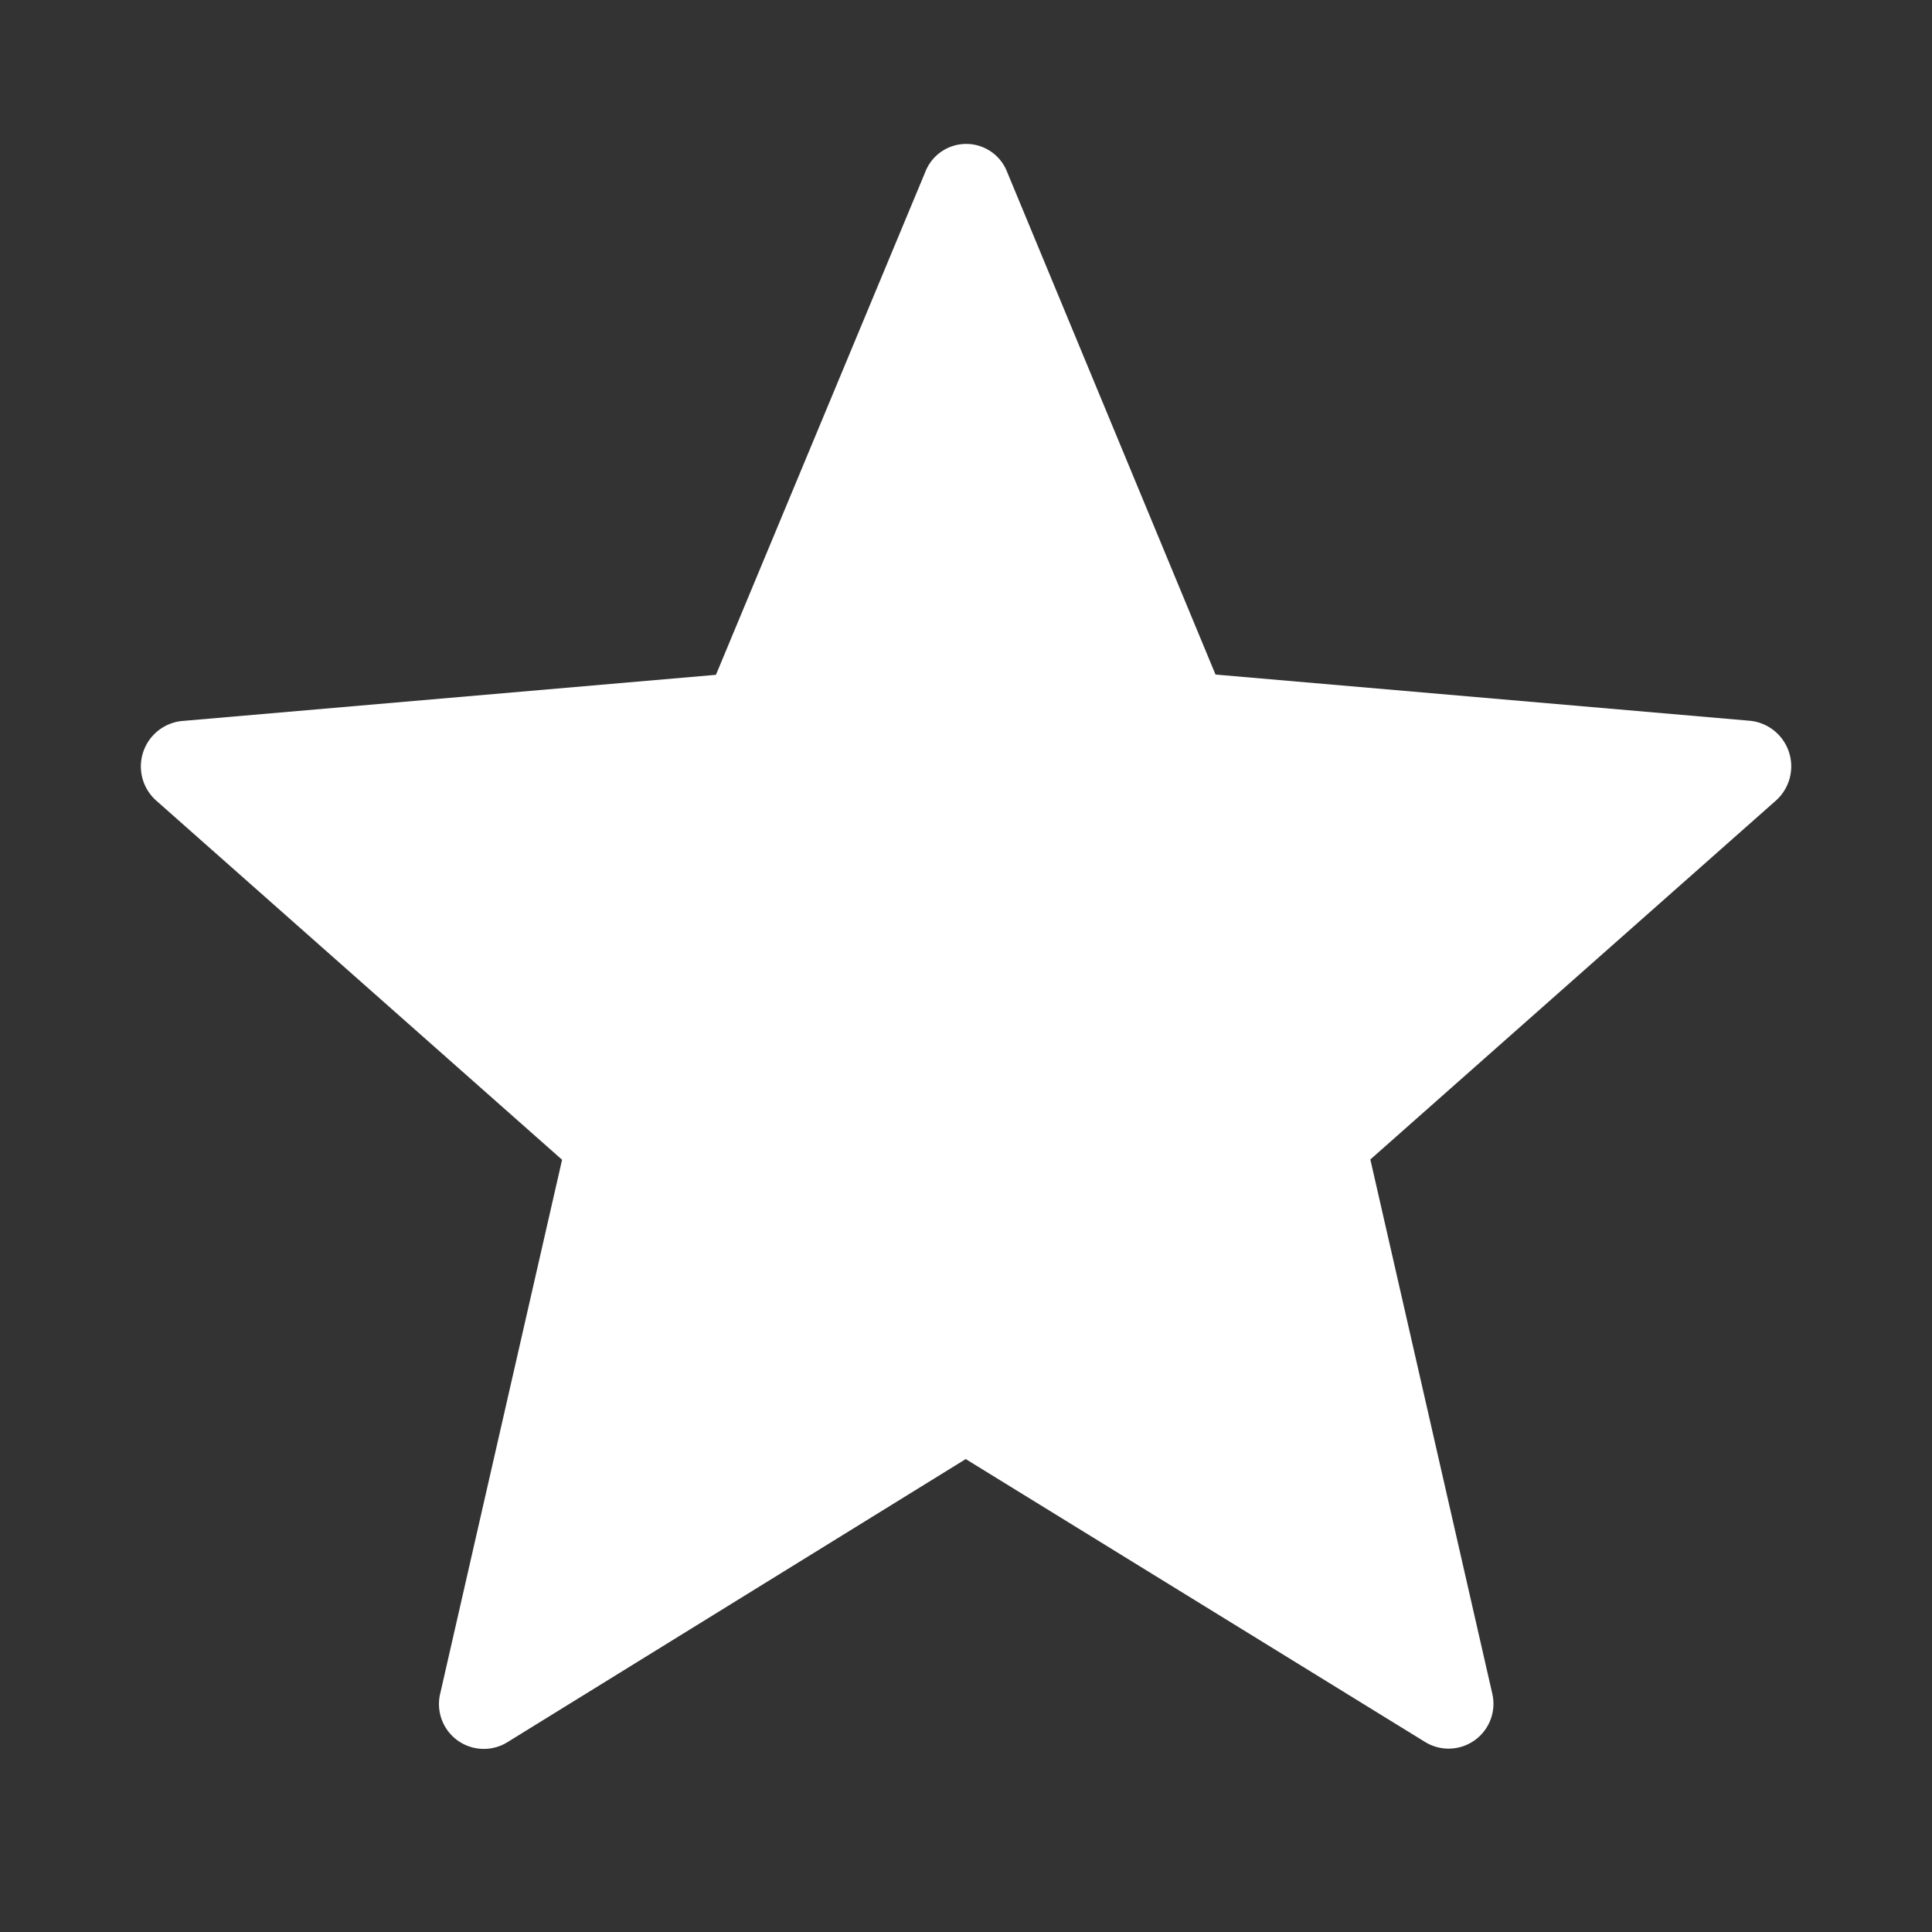 <svg xmlns="http://www.w3.org/2000/svg" width="14" height="14" viewBox="0 0 14 14"><rect x="0" y="0" width="14" height="14" fill="#333333" stroke="none"/><defs><style>.a{fill:none;}.b{fill:#fff;}</style></defs><path class="a" d="M0,0H14V14H0Z"/><path class="b" d="M8.7,12.312l3.332,2.052a.325.325,0,0,0,.483-.355l-.883-3.868,2.938-2.6a.332.332,0,0,0-.187-.579l-3.873-.335L9,2.985a.318.318,0,0,0-.593,0L6.89,6.629l-3.873.335a.331.331,0,0,0-.18.579l2.938,2.6-.883,3.868a.325.325,0,0,0,.483.355Z" transform="translate(-1.702 -1.739)"/></svg>
